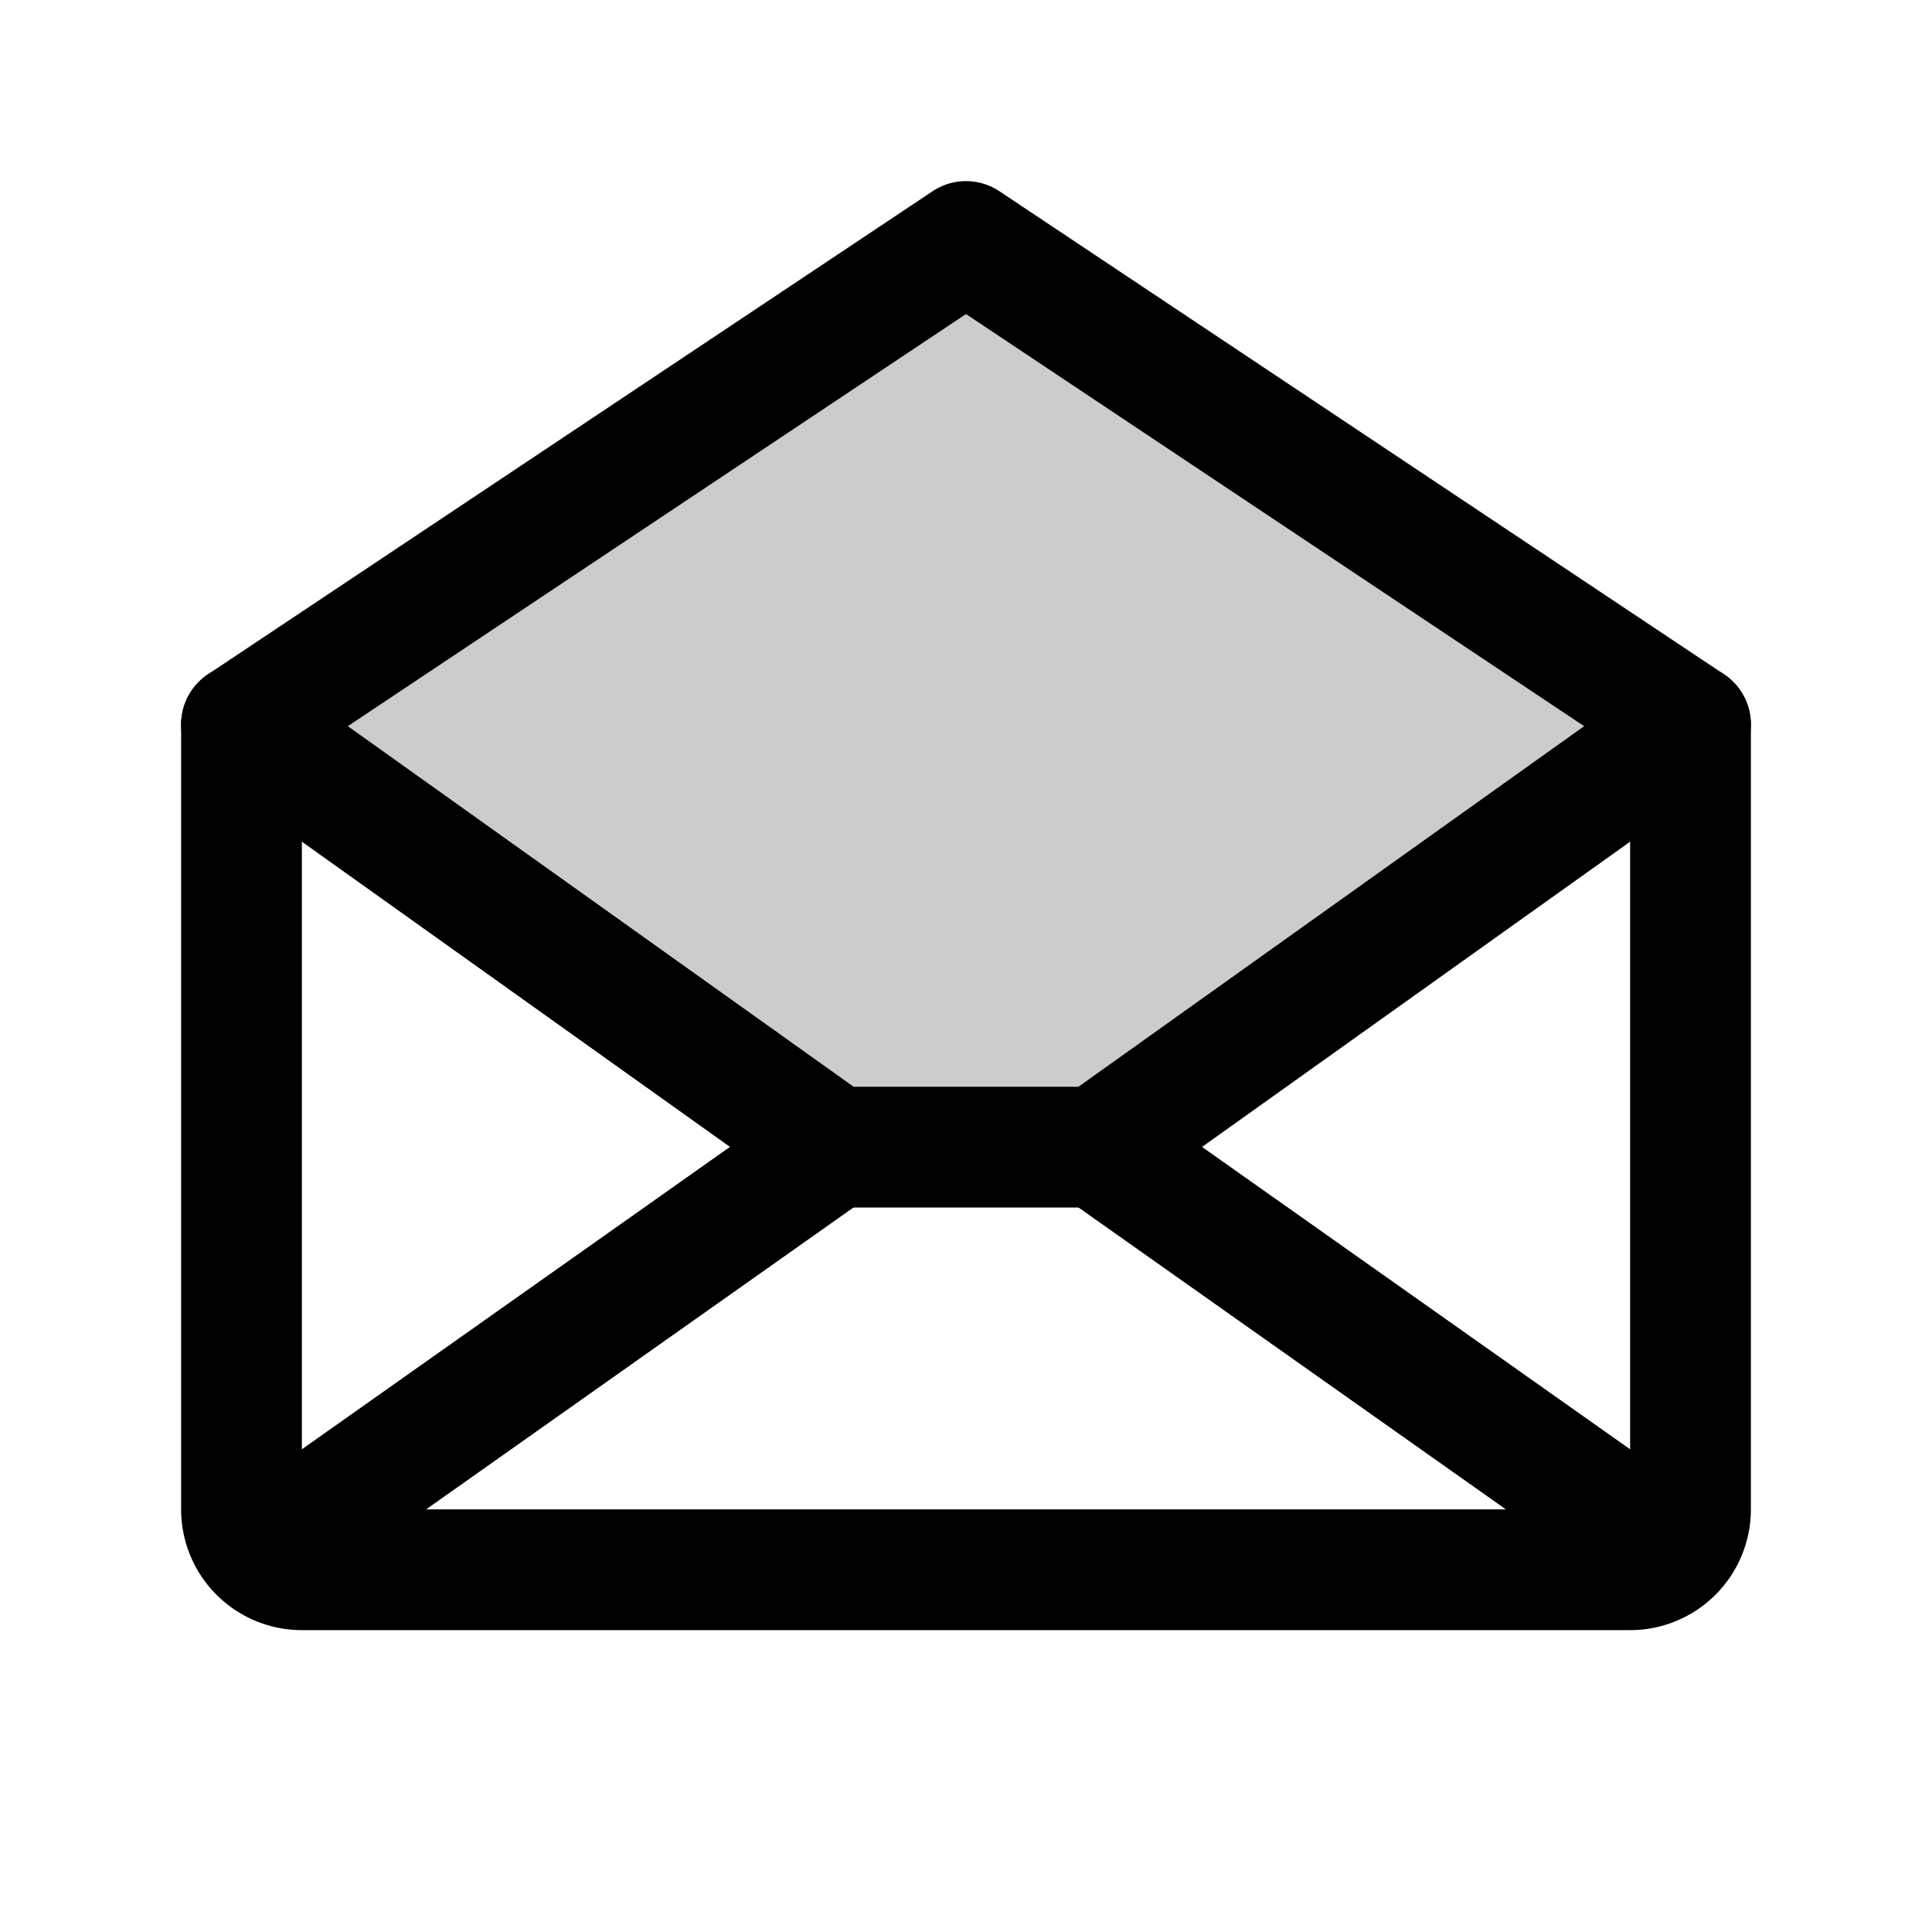 <svg xmlns="http://www.w3.org/2000/svg" viewBox="0 0 256 256"><path fill="none" d="M0 0h256v256H0z"/><path d="m224 96-78.54 56h-34.91L32 96l96-64z" opacity=".2"/><path fill="none" stroke="currentColor" stroke-linecap="round" stroke-linejoin="round" stroke-width="16" d="M32 96v104a8 8 0 0 0 8 8h176a8 8 0 0 0 8-8V96l-96-64ZM110.55 152l-76.08 53.74M221.53 205.74 145.45 152"/><path fill="none" stroke="currentColor" stroke-linecap="round" stroke-linejoin="round" stroke-width="16" d="m224 96-78.54 56h-34.91L32 96"/></svg>